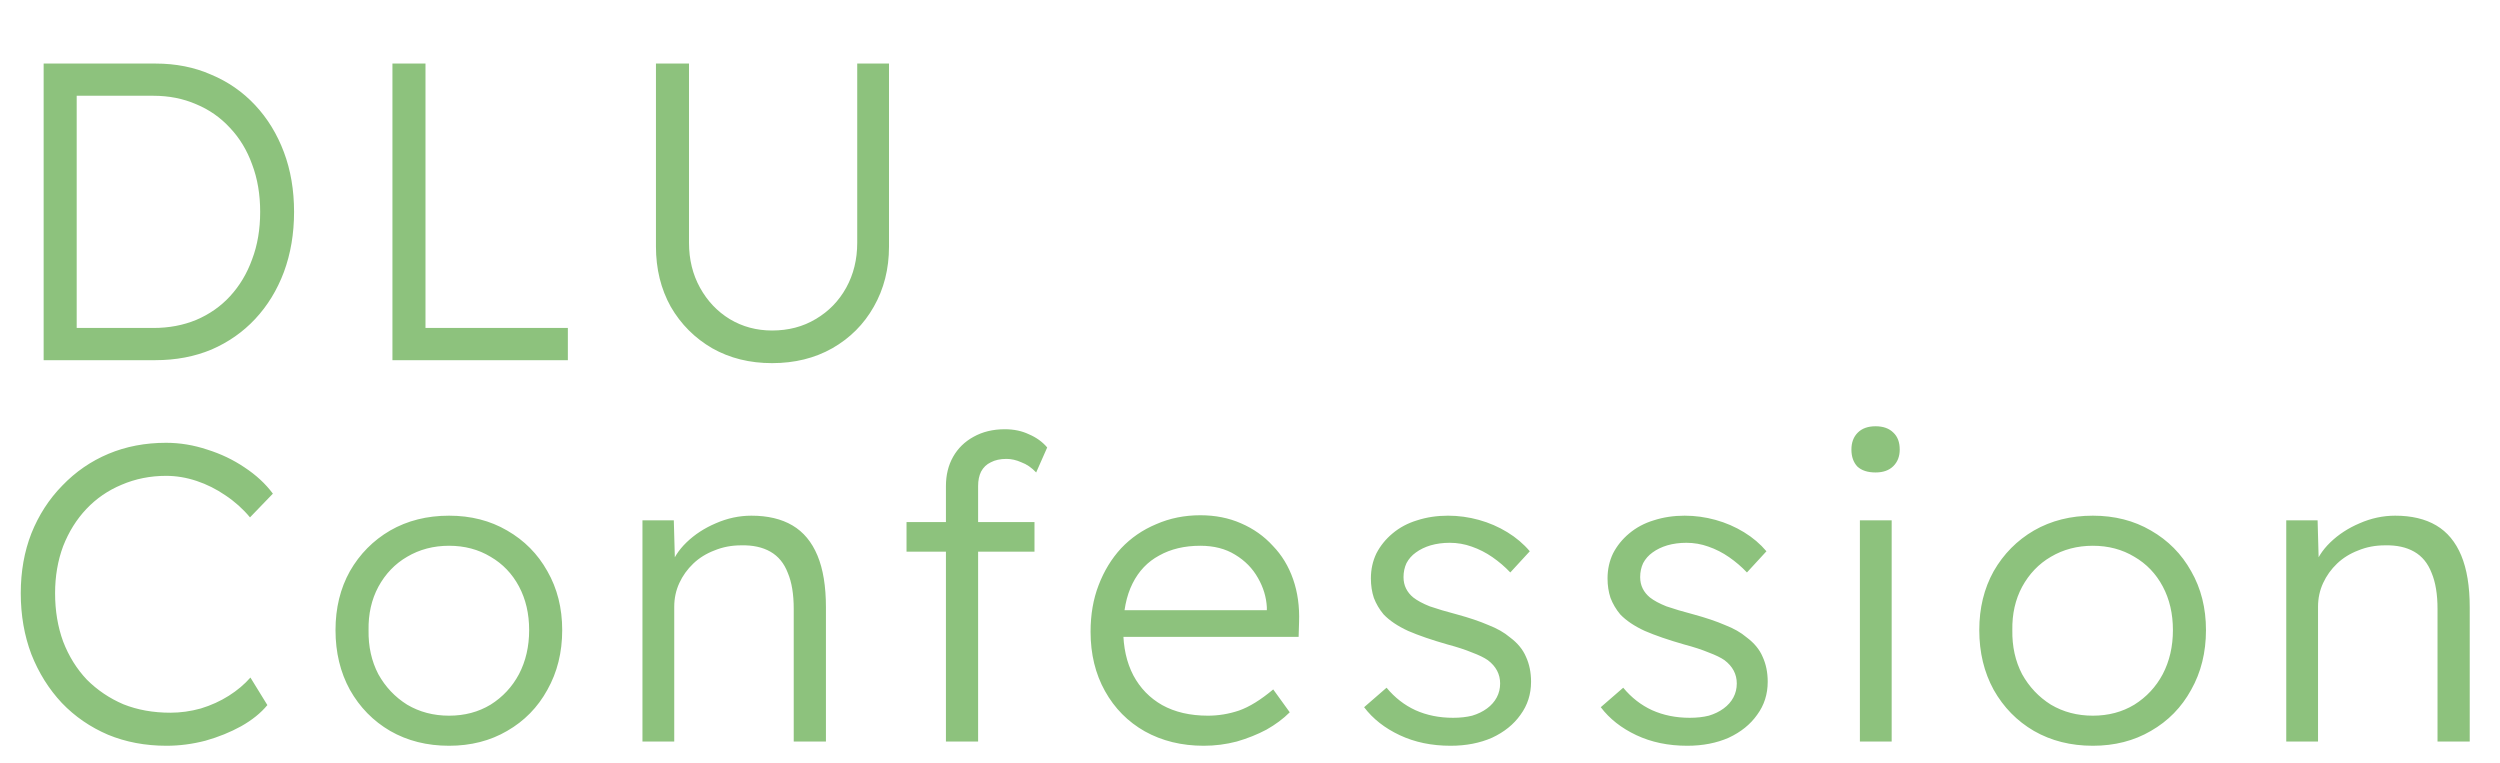 <svg width="118" height="36" viewBox="0 0 118 36" fill="none" xmlns="http://www.w3.org/2000/svg">
<path d="M2.06 17V3H7.34C8.3 3 9.173 3.173 9.96 3.52C10.76 3.853 11.453 4.333 12.04 4.96C12.627 5.587 13.08 6.327 13.4 7.18C13.72 8.033 13.88 8.973 13.88 10C13.88 11.027 13.72 11.973 13.4 12.84C13.08 13.693 12.627 14.433 12.04 15.06C11.467 15.673 10.78 16.153 9.98 16.5C9.18 16.833 8.3 17 7.34 17H2.06ZM3.62 15.76L3.44 15.48H7.24C7.973 15.48 8.647 15.353 9.26 15.1C9.887 14.833 10.42 14.46 10.86 13.98C11.313 13.487 11.66 12.907 11.9 12.24C12.153 11.573 12.28 10.827 12.28 10C12.28 9.173 12.153 8.427 11.9 7.76C11.66 7.093 11.313 6.52 10.86 6.04C10.407 5.547 9.873 5.173 9.26 4.92C8.647 4.653 7.973 4.52 7.24 4.52H3.38L3.62 4.28V15.76ZM18.523 17V3H20.083V15.48H26.803V17H18.523ZM36.441 17.14C35.387 17.14 34.447 16.907 33.621 16.44C32.794 15.96 32.141 15.307 31.661 14.48C31.194 13.64 30.961 12.693 30.961 11.64V3H32.521V11.46C32.521 12.247 32.694 12.953 33.041 13.58C33.387 14.207 33.854 14.7 34.441 15.06C35.041 15.42 35.707 15.6 36.441 15.6C37.214 15.6 37.901 15.42 38.501 15.06C39.114 14.7 39.594 14.207 39.941 13.58C40.287 12.953 40.461 12.247 40.461 11.46V3H41.961V11.64C41.961 12.693 41.721 13.64 41.241 14.48C40.774 15.307 40.121 15.96 39.281 16.44C38.454 16.907 37.507 17.14 36.441 17.14ZM7.86 35.2C6.86 35.2 5.94 35.027 5.1 34.68C4.26 34.32 3.533 33.82 2.92 33.18C2.307 32.527 1.827 31.76 1.48 30.88C1.147 30 0.98 29.04 0.98 28C0.98 26.973 1.147 26.033 1.48 25.18C1.827 24.313 2.313 23.56 2.94 22.92C3.567 22.267 4.293 21.767 5.12 21.42C5.947 21.073 6.853 20.9 7.84 20.9C8.493 20.9 9.14 21.007 9.78 21.22C10.42 21.42 11.007 21.7 11.54 22.06C12.087 22.42 12.533 22.833 12.88 23.3L11.8 24.42C11.467 24.02 11.08 23.673 10.64 23.38C10.213 23.087 9.76 22.86 9.28 22.7C8.8 22.54 8.32 22.46 7.84 22.46C7.093 22.46 6.393 22.6 5.74 22.88C5.1 23.147 4.547 23.527 4.08 24.02C3.613 24.513 3.247 25.1 2.98 25.78C2.727 26.46 2.6 27.2 2.6 28C2.6 28.827 2.727 29.587 2.98 30.28C3.247 30.973 3.62 31.573 4.1 32.08C4.593 32.573 5.167 32.96 5.82 33.24C6.487 33.507 7.227 33.64 8.04 33.64C8.52 33.64 9 33.573 9.48 33.44C9.96 33.293 10.4 33.093 10.8 32.84C11.2 32.587 11.54 32.3 11.82 31.98L12.62 33.28C12.313 33.653 11.9 33.987 11.38 34.28C10.873 34.56 10.313 34.787 9.7 34.96C9.087 35.12 8.473 35.2 7.86 35.2ZM21.196 35.2C20.156 35.2 19.229 34.967 18.416 34.5C17.616 34.033 16.982 33.387 16.516 32.56C16.062 31.733 15.836 30.793 15.836 29.74C15.836 28.7 16.062 27.773 16.516 26.96C16.982 26.147 17.616 25.507 18.416 25.04C19.229 24.573 20.156 24.34 21.196 24.34C22.222 24.34 23.136 24.573 23.936 25.04C24.749 25.507 25.382 26.147 25.836 26.96C26.302 27.773 26.536 28.7 26.536 29.74C26.536 30.793 26.302 31.733 25.836 32.56C25.382 33.387 24.749 34.033 23.936 34.5C23.136 34.967 22.222 35.2 21.196 35.2ZM21.196 33.78C21.929 33.78 22.582 33.607 23.156 33.26C23.729 32.9 24.176 32.42 24.496 31.82C24.816 31.207 24.976 30.513 24.976 29.74C24.976 28.967 24.816 28.28 24.496 27.68C24.176 27.08 23.729 26.613 23.156 26.28C22.582 25.933 21.929 25.76 21.196 25.76C20.462 25.76 19.802 25.933 19.216 26.28C18.642 26.613 18.189 27.087 17.856 27.7C17.536 28.3 17.382 28.98 17.396 29.74C17.382 30.513 17.536 31.207 17.856 31.82C18.189 32.42 18.642 32.9 19.216 33.26C19.802 33.607 20.462 33.78 21.196 33.78ZM30.324 35V24.56H31.804L31.864 26.74L31.624 26.84C31.757 26.387 32.017 25.973 32.404 25.6C32.791 25.227 33.251 24.927 33.784 24.7C34.331 24.46 34.891 24.34 35.464 24.34C36.237 24.34 36.884 24.493 37.404 24.8C37.924 25.107 38.317 25.58 38.584 26.22C38.851 26.86 38.984 27.673 38.984 28.66V35H37.464V28.74C37.464 28.047 37.371 27.48 37.184 27.04C37.011 26.587 36.737 26.253 36.364 26.04C35.991 25.827 35.531 25.727 34.984 25.74C34.531 25.74 34.111 25.82 33.724 25.98C33.337 26.127 33.004 26.333 32.724 26.6C32.444 26.867 32.224 27.173 32.064 27.52C31.904 27.867 31.824 28.24 31.824 28.64V35H31.084C30.991 35 30.884 35 30.764 35C30.644 35 30.497 35 30.324 35ZM44.648 35V22.94C44.648 22.42 44.761 21.96 44.987 21.56C45.214 21.16 45.534 20.847 45.947 20.62C46.374 20.38 46.867 20.26 47.428 20.26C47.854 20.26 48.234 20.34 48.568 20.5C48.914 20.647 49.201 20.853 49.428 21.12L48.907 22.3C48.694 22.073 48.461 21.913 48.208 21.82C47.968 21.713 47.734 21.66 47.508 21.66C47.214 21.66 46.968 21.713 46.767 21.82C46.568 21.913 46.414 22.06 46.307 22.26C46.214 22.447 46.167 22.673 46.167 22.94V35H45.468C45.321 35 45.181 35 45.047 35C44.914 35 44.781 35 44.648 35ZM42.788 26.04V24.64H48.828V26.04H42.788ZM56.816 35.2C55.776 35.2 54.849 34.973 54.035 34.52C53.236 34.067 52.609 33.433 52.156 32.62C51.702 31.807 51.475 30.873 51.475 29.82C51.475 29.007 51.602 28.273 51.855 27.62C52.109 26.953 52.462 26.373 52.916 25.88C53.382 25.387 53.935 25.007 54.575 24.74C55.215 24.46 55.909 24.32 56.656 24.32C57.362 24.32 58.002 24.447 58.575 24.7C59.162 24.953 59.662 25.307 60.075 25.76C60.502 26.2 60.822 26.727 61.035 27.34C61.249 27.953 61.342 28.627 61.316 29.36L61.295 30.06H52.596L52.376 28.8H60.156L59.795 29.14V28.66C59.769 28.18 59.629 27.72 59.376 27.28C59.122 26.827 58.762 26.46 58.295 26.18C57.842 25.9 57.295 25.76 56.656 25.76C55.909 25.76 55.262 25.913 54.715 26.22C54.169 26.513 53.749 26.953 53.456 27.54C53.162 28.127 53.016 28.853 53.016 29.72C53.016 30.547 53.175 31.267 53.495 31.88C53.816 32.48 54.269 32.947 54.855 33.28C55.456 33.613 56.175 33.78 57.016 33.78C57.509 33.78 57.995 33.7 58.475 33.54C58.969 33.367 59.509 33.033 60.096 32.54L60.876 33.62C60.569 33.927 60.202 34.2 59.776 34.44C59.349 34.667 58.882 34.853 58.376 35C57.869 35.133 57.349 35.2 56.816 35.2ZM68.466 35.2C67.573 35.2 66.773 35.033 66.066 34.7C65.359 34.367 64.799 33.927 64.386 33.38L65.446 32.46C65.833 32.927 66.286 33.28 66.806 33.52C67.339 33.76 67.933 33.88 68.586 33.88C68.919 33.88 69.219 33.847 69.486 33.78C69.753 33.7 69.986 33.587 70.186 33.44C70.386 33.293 70.539 33.12 70.646 32.92C70.753 32.72 70.806 32.5 70.806 32.26C70.806 31.82 70.613 31.453 70.226 31.16C70.053 31.04 69.806 30.92 69.486 30.8C69.166 30.667 68.779 30.54 68.326 30.42C67.579 30.207 66.959 29.993 66.466 29.78C65.973 29.553 65.586 29.293 65.306 29C65.106 28.76 64.953 28.5 64.846 28.22C64.753 27.94 64.706 27.633 64.706 27.3C64.706 26.873 64.793 26.48 64.966 26.12C65.153 25.76 65.406 25.447 65.726 25.18C66.059 24.9 66.446 24.693 66.886 24.56C67.339 24.413 67.826 24.34 68.346 24.34C68.839 24.34 69.326 24.407 69.806 24.54C70.286 24.673 70.733 24.867 71.146 25.12C71.559 25.373 71.913 25.673 72.206 26.02L71.286 27.02C71.033 26.753 70.753 26.513 70.446 26.3C70.139 26.087 69.813 25.92 69.466 25.8C69.133 25.68 68.786 25.62 68.426 25.62C68.106 25.62 67.806 25.66 67.526 25.74C67.259 25.82 67.026 25.933 66.826 26.08C66.639 26.213 66.493 26.38 66.386 26.58C66.293 26.78 66.246 27 66.246 27.24C66.246 27.44 66.286 27.62 66.366 27.78C66.446 27.94 66.559 28.08 66.706 28.2C66.893 28.347 67.153 28.487 67.486 28.62C67.833 28.74 68.259 28.867 68.766 29C69.353 29.16 69.846 29.327 70.246 29.5C70.659 29.66 70.999 29.853 71.266 30.08C71.626 30.347 71.879 30.653 72.026 31C72.186 31.347 72.266 31.74 72.266 32.18C72.266 32.767 72.099 33.287 71.766 33.74C71.446 34.193 70.999 34.553 70.426 34.82C69.853 35.073 69.199 35.2 68.466 35.2ZM79.636 35.2C78.743 35.2 77.943 35.033 77.236 34.7C76.53 34.367 75.97 33.927 75.556 33.38L76.616 32.46C77.003 32.927 77.456 33.28 77.976 33.52C78.51 33.76 79.103 33.88 79.756 33.88C80.09 33.88 80.39 33.847 80.656 33.78C80.923 33.7 81.156 33.587 81.356 33.44C81.556 33.293 81.71 33.12 81.816 32.92C81.923 32.72 81.976 32.5 81.976 32.26C81.976 31.82 81.783 31.453 81.396 31.16C81.223 31.04 80.976 30.92 80.656 30.8C80.336 30.667 79.95 30.54 79.496 30.42C78.75 30.207 78.13 29.993 77.636 29.78C77.143 29.553 76.756 29.293 76.476 29C76.276 28.76 76.123 28.5 76.016 28.22C75.923 27.94 75.876 27.633 75.876 27.3C75.876 26.873 75.963 26.48 76.136 26.12C76.323 25.76 76.576 25.447 76.896 25.18C77.23 24.9 77.616 24.693 78.056 24.56C78.51 24.413 78.996 24.34 79.516 24.34C80.01 24.34 80.496 24.407 80.976 24.54C81.456 24.673 81.903 24.867 82.316 25.12C82.73 25.373 83.083 25.673 83.376 26.02L82.456 27.02C82.203 26.753 81.923 26.513 81.616 26.3C81.31 26.087 80.983 25.92 80.636 25.8C80.303 25.68 79.956 25.62 79.596 25.62C79.276 25.62 78.976 25.66 78.696 25.74C78.43 25.82 78.196 25.933 77.996 26.08C77.81 26.213 77.663 26.38 77.556 26.58C77.463 26.78 77.416 27 77.416 27.24C77.416 27.44 77.456 27.62 77.536 27.78C77.616 27.94 77.73 28.08 77.876 28.2C78.063 28.347 78.323 28.487 78.656 28.62C79.003 28.74 79.43 28.867 79.936 29C80.523 29.16 81.016 29.327 81.416 29.5C81.83 29.66 82.17 29.853 82.436 30.08C82.796 30.347 83.05 30.653 83.196 31C83.356 31.347 83.436 31.74 83.436 32.18C83.436 32.767 83.27 33.287 82.936 33.74C82.616 34.193 82.17 34.553 81.596 34.82C81.023 35.073 80.37 35.2 79.636 35.2ZM87.787 35V24.56H89.287V35H87.787ZM88.527 22.3C88.153 22.3 87.867 22.207 87.667 22.02C87.48 21.82 87.387 21.553 87.387 21.22C87.387 20.887 87.487 20.62 87.687 20.42C87.887 20.22 88.167 20.12 88.527 20.12C88.887 20.12 89.167 20.22 89.367 20.42C89.567 20.607 89.667 20.873 89.667 21.22C89.667 21.54 89.567 21.8 89.367 22C89.167 22.2 88.887 22.3 88.527 22.3ZM98.782 35.2C97.742 35.2 96.816 34.967 96.002 34.5C95.202 34.033 94.569 33.387 94.102 32.56C93.649 31.733 93.422 30.793 93.422 29.74C93.422 28.7 93.649 27.773 94.102 26.96C94.569 26.147 95.202 25.507 96.002 25.04C96.816 24.573 97.742 24.34 98.782 24.34C99.809 24.34 100.722 24.573 101.522 25.04C102.336 25.507 102.969 26.147 103.422 26.96C103.889 27.773 104.122 28.7 104.122 29.74C104.122 30.793 103.889 31.733 103.422 32.56C102.969 33.387 102.336 34.033 101.522 34.5C100.722 34.967 99.809 35.2 98.782 35.2ZM98.782 33.78C99.516 33.78 100.169 33.607 100.742 33.26C101.316 32.9 101.762 32.42 102.082 31.82C102.402 31.207 102.562 30.513 102.562 29.74C102.562 28.967 102.402 28.28 102.082 27.68C101.762 27.08 101.316 26.613 100.742 26.28C100.169 25.933 99.516 25.76 98.782 25.76C98.049 25.76 97.389 25.933 96.802 26.28C96.229 26.613 95.776 27.087 95.442 27.7C95.122 28.3 94.969 28.98 94.982 29.74C94.969 30.513 95.122 31.207 95.442 31.82C95.776 32.42 96.229 32.9 96.802 33.26C97.389 33.607 98.049 33.78 98.782 33.78ZM107.911 35V24.56H109.391L109.451 26.74L109.211 26.84C109.344 26.387 109.604 25.973 109.991 25.6C110.377 25.227 110.837 24.927 111.371 24.7C111.917 24.46 112.477 24.34 113.051 24.34C113.824 24.34 114.471 24.493 114.991 24.8C115.511 25.107 115.904 25.58 116.171 26.22C116.437 26.86 116.571 27.673 116.571 28.66V35H115.051V28.74C115.051 28.047 114.957 27.48 114.771 27.04C114.597 26.587 114.324 26.253 113.951 26.04C113.577 25.827 113.117 25.727 112.571 25.74C112.117 25.74 111.697 25.82 111.311 25.98C110.924 26.127 110.591 26.333 110.311 26.6C110.031 26.867 109.811 27.173 109.651 27.52C109.491 27.867 109.411 28.24 109.411 28.64V35H108.671C108.577 35 108.471 35 108.351 35C108.231 35 108.084 35 107.911 35Z" fill="#8DC27D"/>
</svg>
